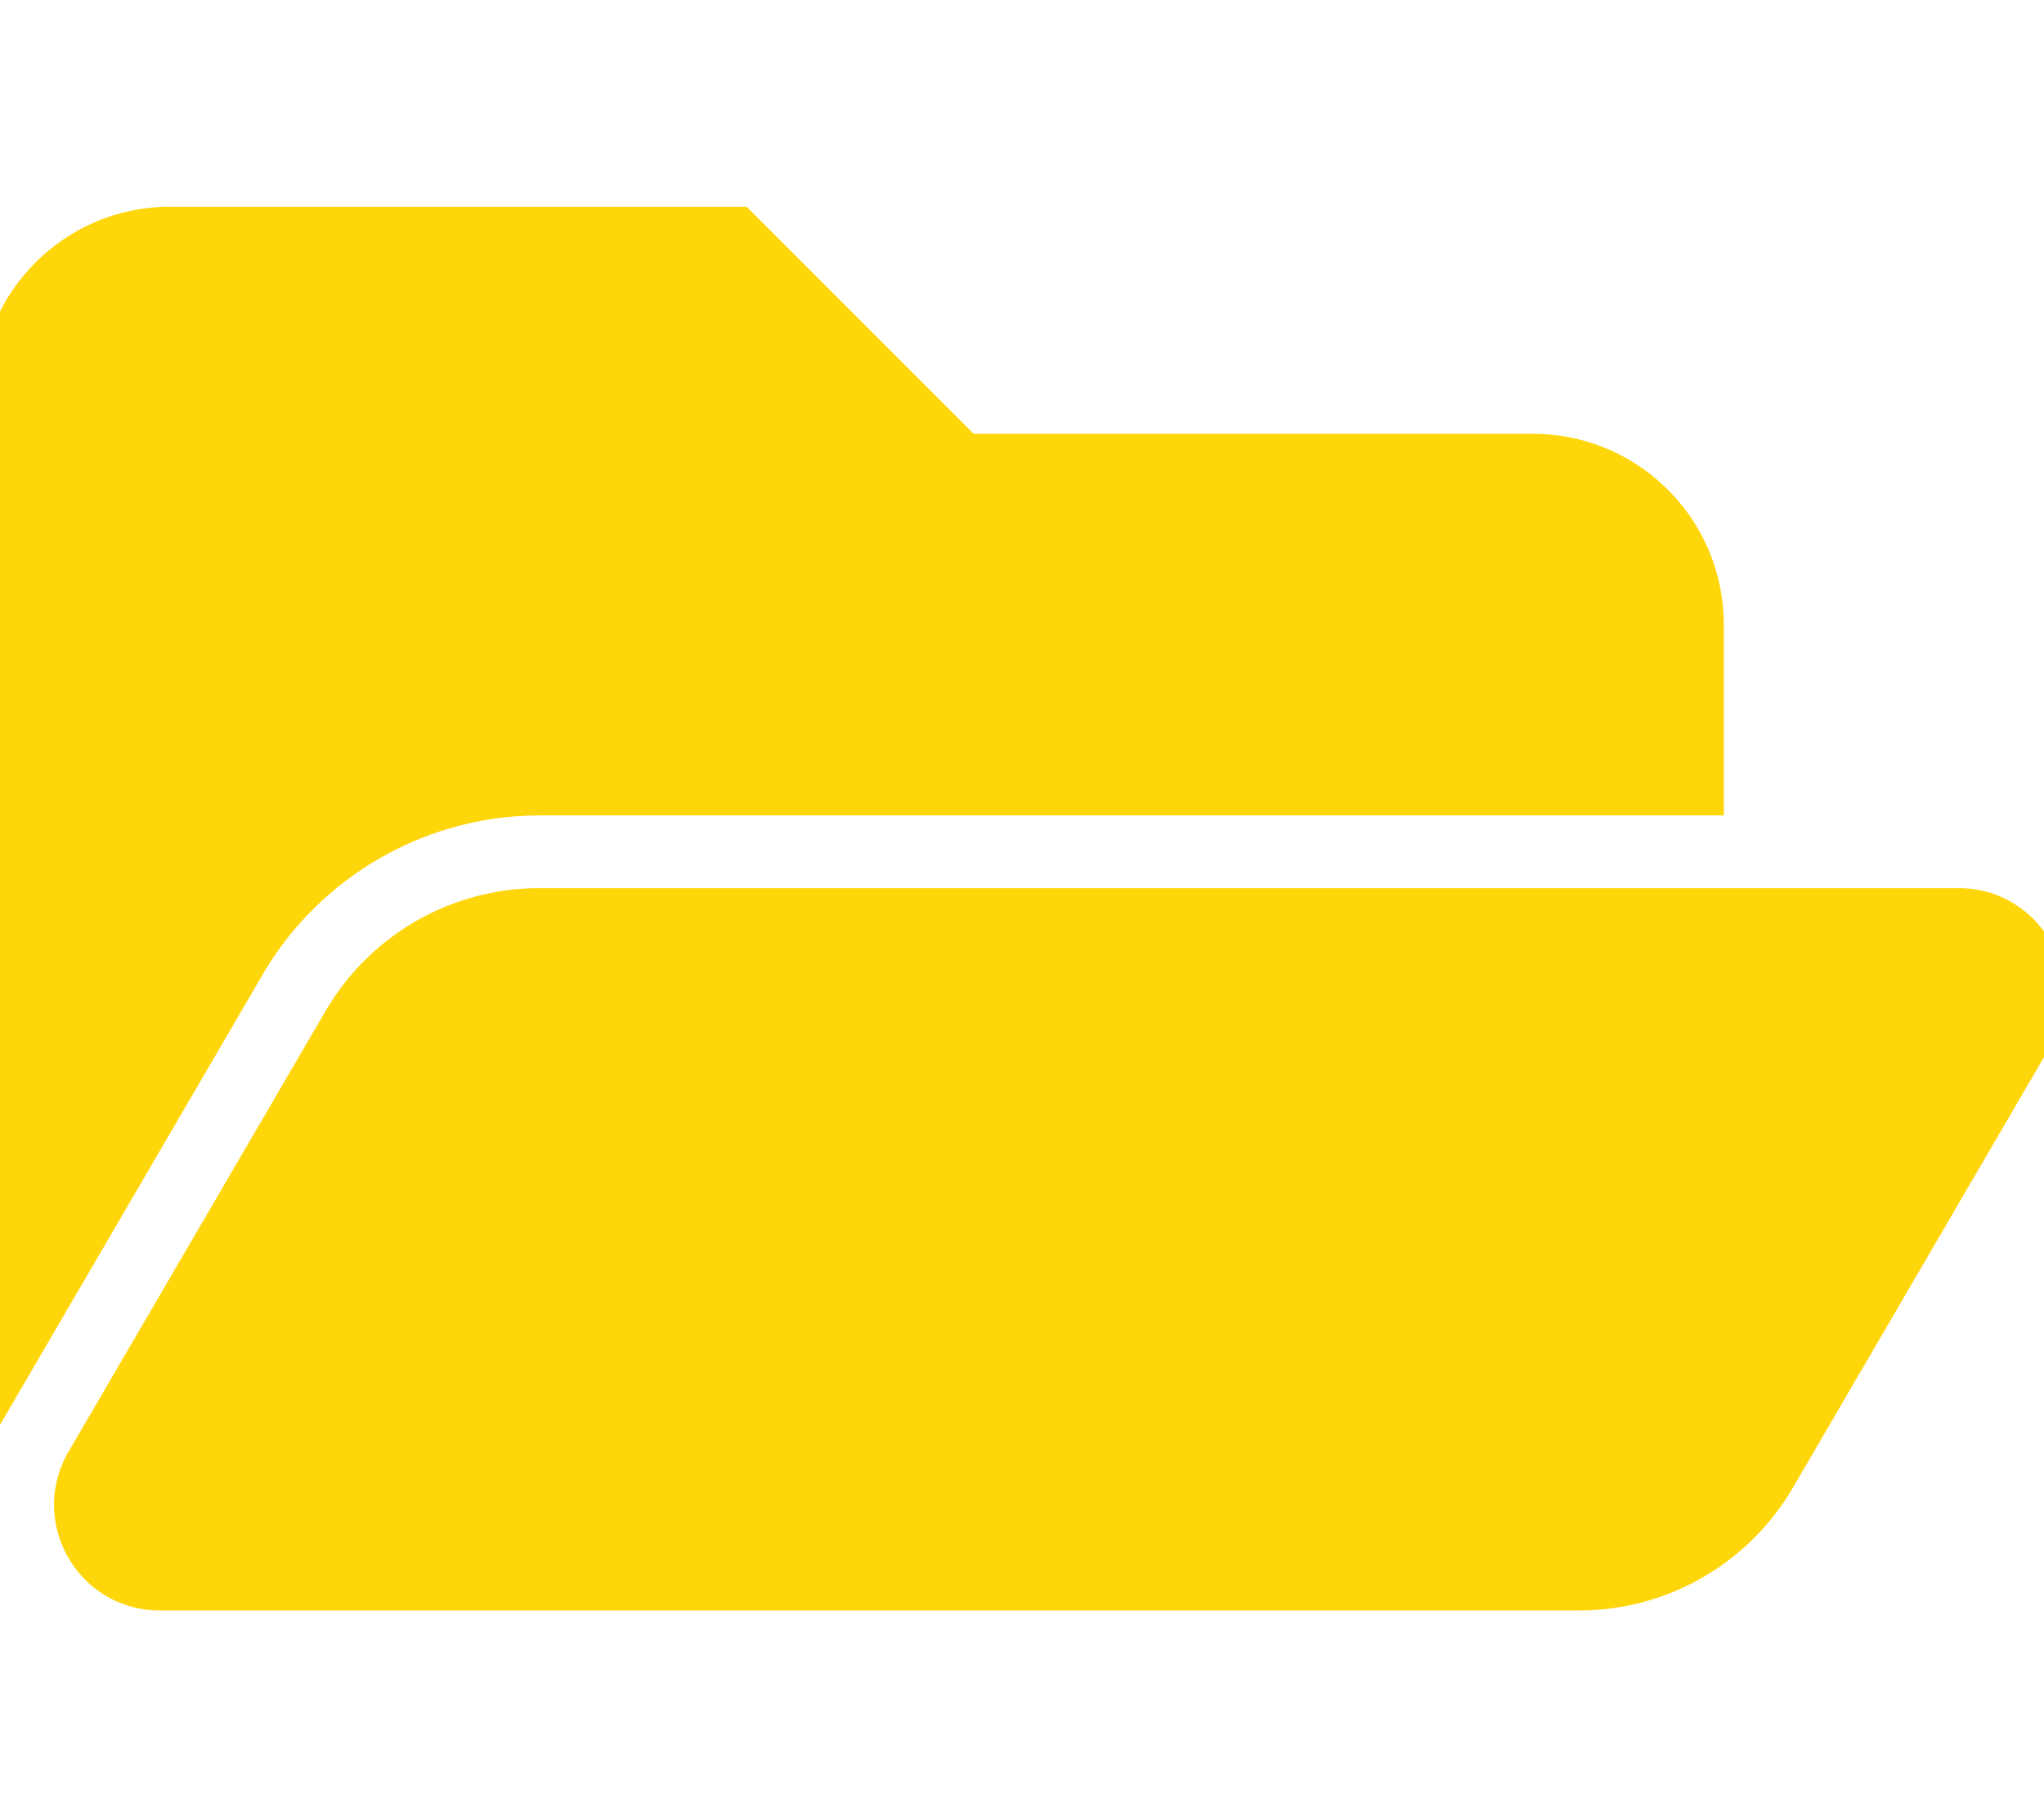 <?xml version="1.0" ?><svg xmlns="http://www.w3.org/2000/svg" aria-hidden="true" focusable="false" data-prefix="fas" data-icon="folder-open" class="svg-inline--fa fa-folder-open fa-w-18" role="img" viewBox="0 0 576 512"><path fill="#FFD60A" d="M572.694 292.093L500.27 416.248A63.997 63.997 0 0 1 444.989 448H45.025c-18.523 0-30.064-20.093-20.731-36.093l72.424-124.155A64 64 0 0 1 152 256h399.964c18.523 0 30.064 20.093 20.73 36.093zM152 224h328v-48c0-26.51-21.49-48-48-48H272l-64-64H48C21.49 64 0 85.49 0 112v278.046l69.077-118.418C86.214 242.25 117.989 224 152 224z" stroke="#FFD60A" stroke-width="11.52"/></svg>